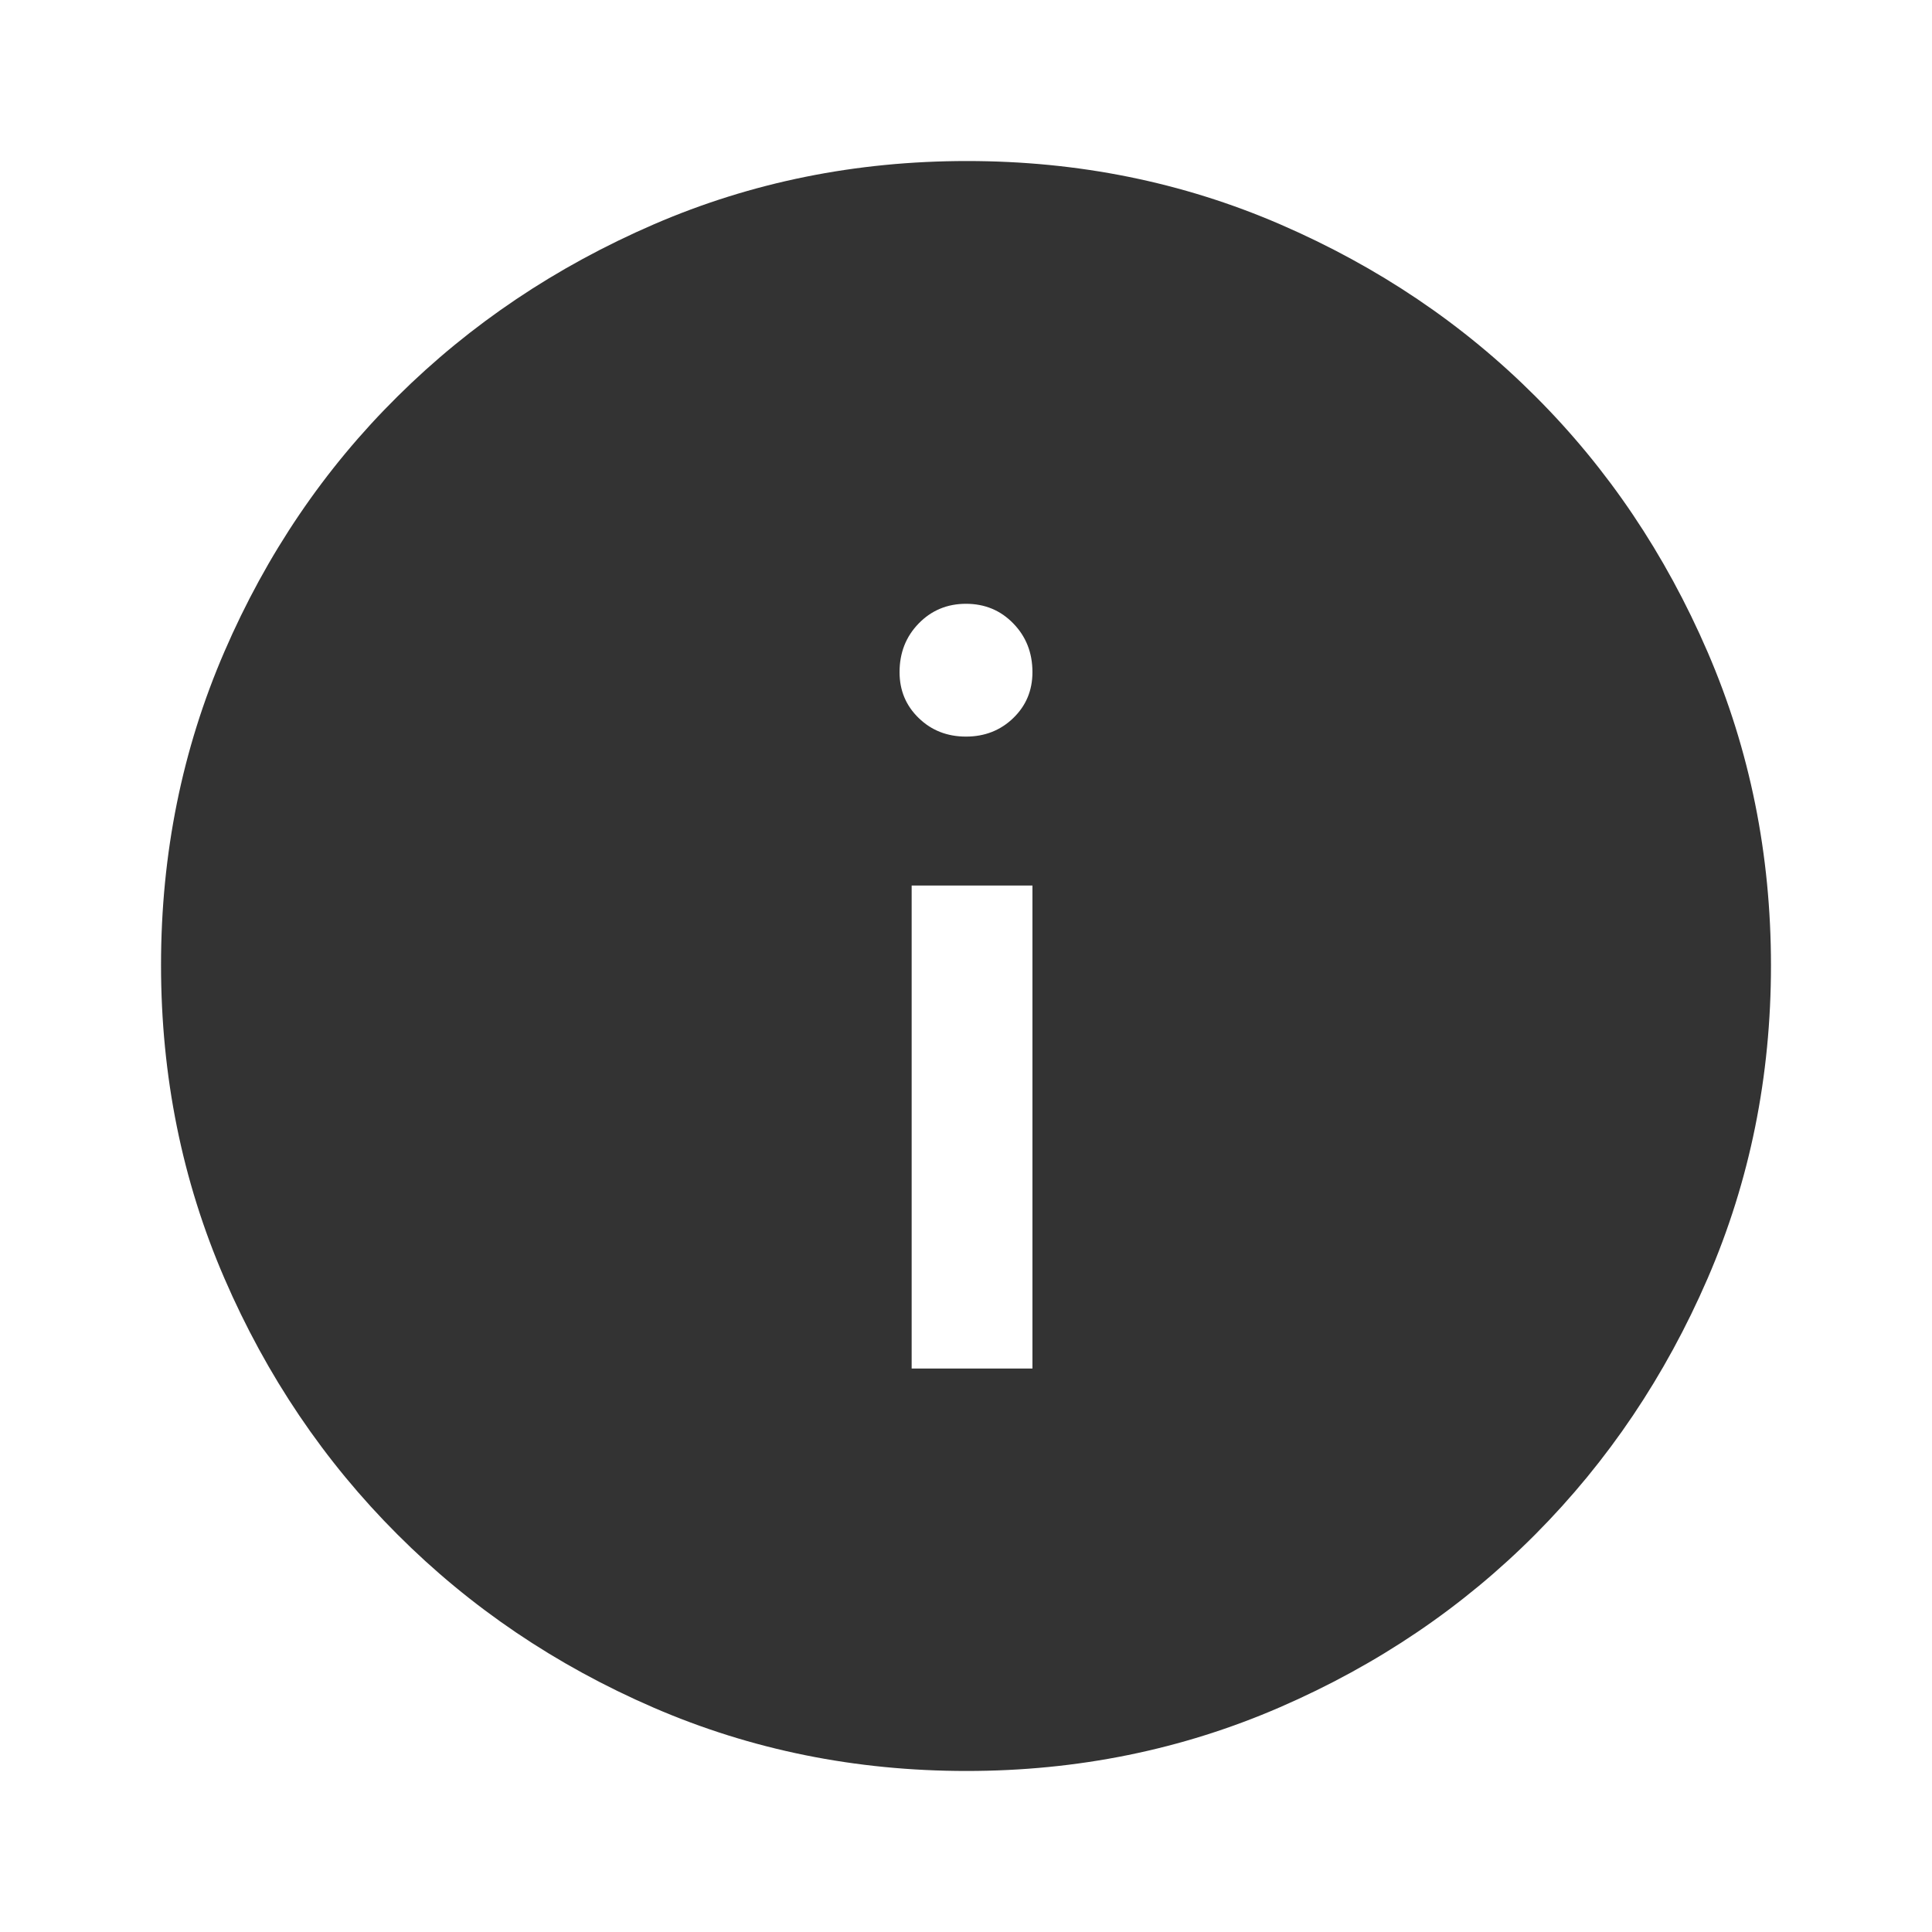 <svg width="23" height="23" viewBox="0 0 23 23" fill="none" xmlns="http://www.w3.org/2000/svg">
<path d="M10.853 16.292H12.291V10.542H10.853V16.292ZM11.5 8.769C11.723 8.769 11.911 8.695 12.063 8.548C12.215 8.401 12.291 8.219 12.291 8.002C12.291 7.771 12.215 7.578 12.063 7.422C11.912 7.266 11.724 7.188 11.5 7.188C11.277 7.188 11.089 7.266 10.937 7.422C10.785 7.578 10.709 7.771 10.709 8.002C10.709 8.219 10.785 8.401 10.937 8.548C11.088 8.695 11.276 8.769 11.5 8.769ZM11.506 21.083C10.185 21.083 8.943 20.832 7.781 20.329C6.619 19.826 5.602 19.139 4.732 18.268C3.861 17.398 3.174 16.381 2.671 15.217C2.168 14.054 1.917 12.811 1.917 11.488C1.917 10.165 2.168 8.922 2.671 7.759C3.174 6.595 3.861 5.582 4.732 4.72C5.602 3.857 6.619 3.175 7.783 2.671C8.946 2.168 10.189 1.917 11.512 1.917C12.835 1.917 14.078 2.168 15.241 2.671C16.405 3.175 17.418 3.857 18.28 4.72C19.143 5.582 19.826 6.597 20.329 7.763C20.832 8.929 21.083 10.172 21.083 11.494C21.083 12.815 20.832 14.057 20.329 15.219C19.826 16.381 19.143 17.396 18.28 18.264C17.418 19.131 16.404 19.818 15.238 20.324C14.072 20.83 12.828 21.083 11.506 21.083Z" fill="#333333"/>
</svg>
